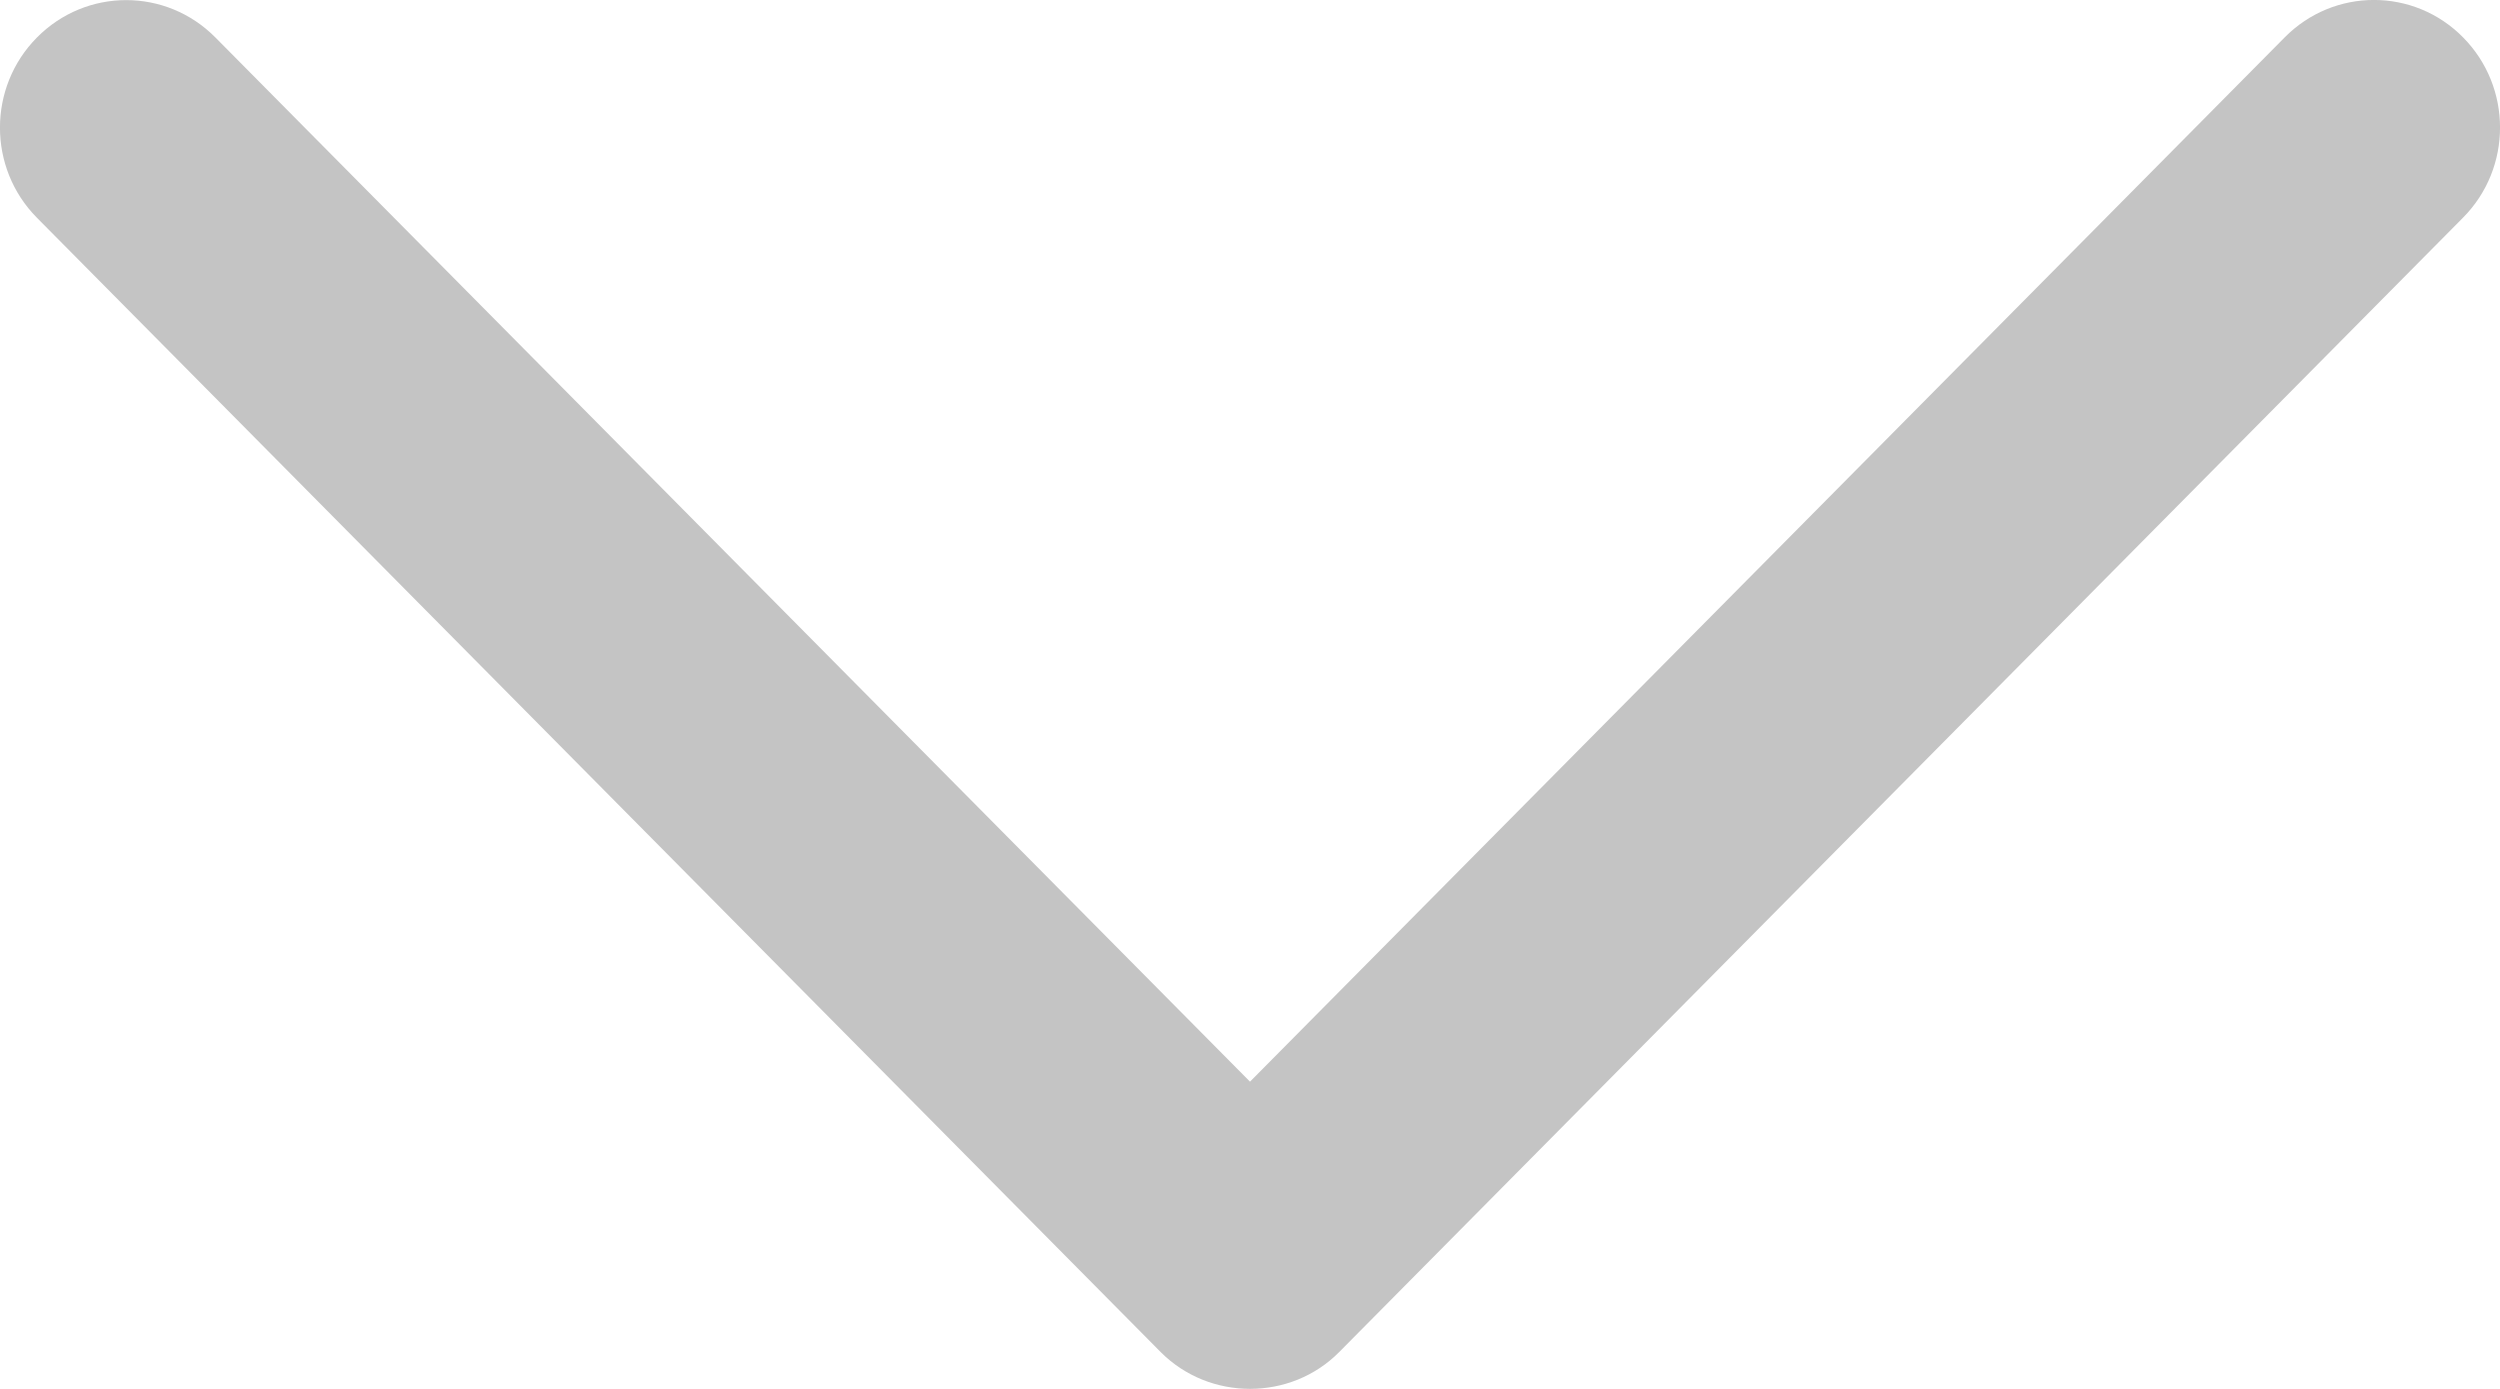 <svg width="18" height="10" viewBox="0 0 18 10" fill="none" xmlns="http://www.w3.org/2000/svg">
<path d="M9.642 9.735L17.734 1.567C18.089 1.209 18.089 0.628 17.734 0.269C17.38 -0.09 16.805 -0.09 16.45 0.269L9 7.788L1.551 0.27C1.196 -0.089 0.621 -0.089 0.266 0.27C-0.089 0.628 -0.089 1.21 0.266 1.568L8.357 9.735C8.708 10.088 9.293 10.088 9.642 9.735Z" fill="#C4C4C4"/>
</svg>
